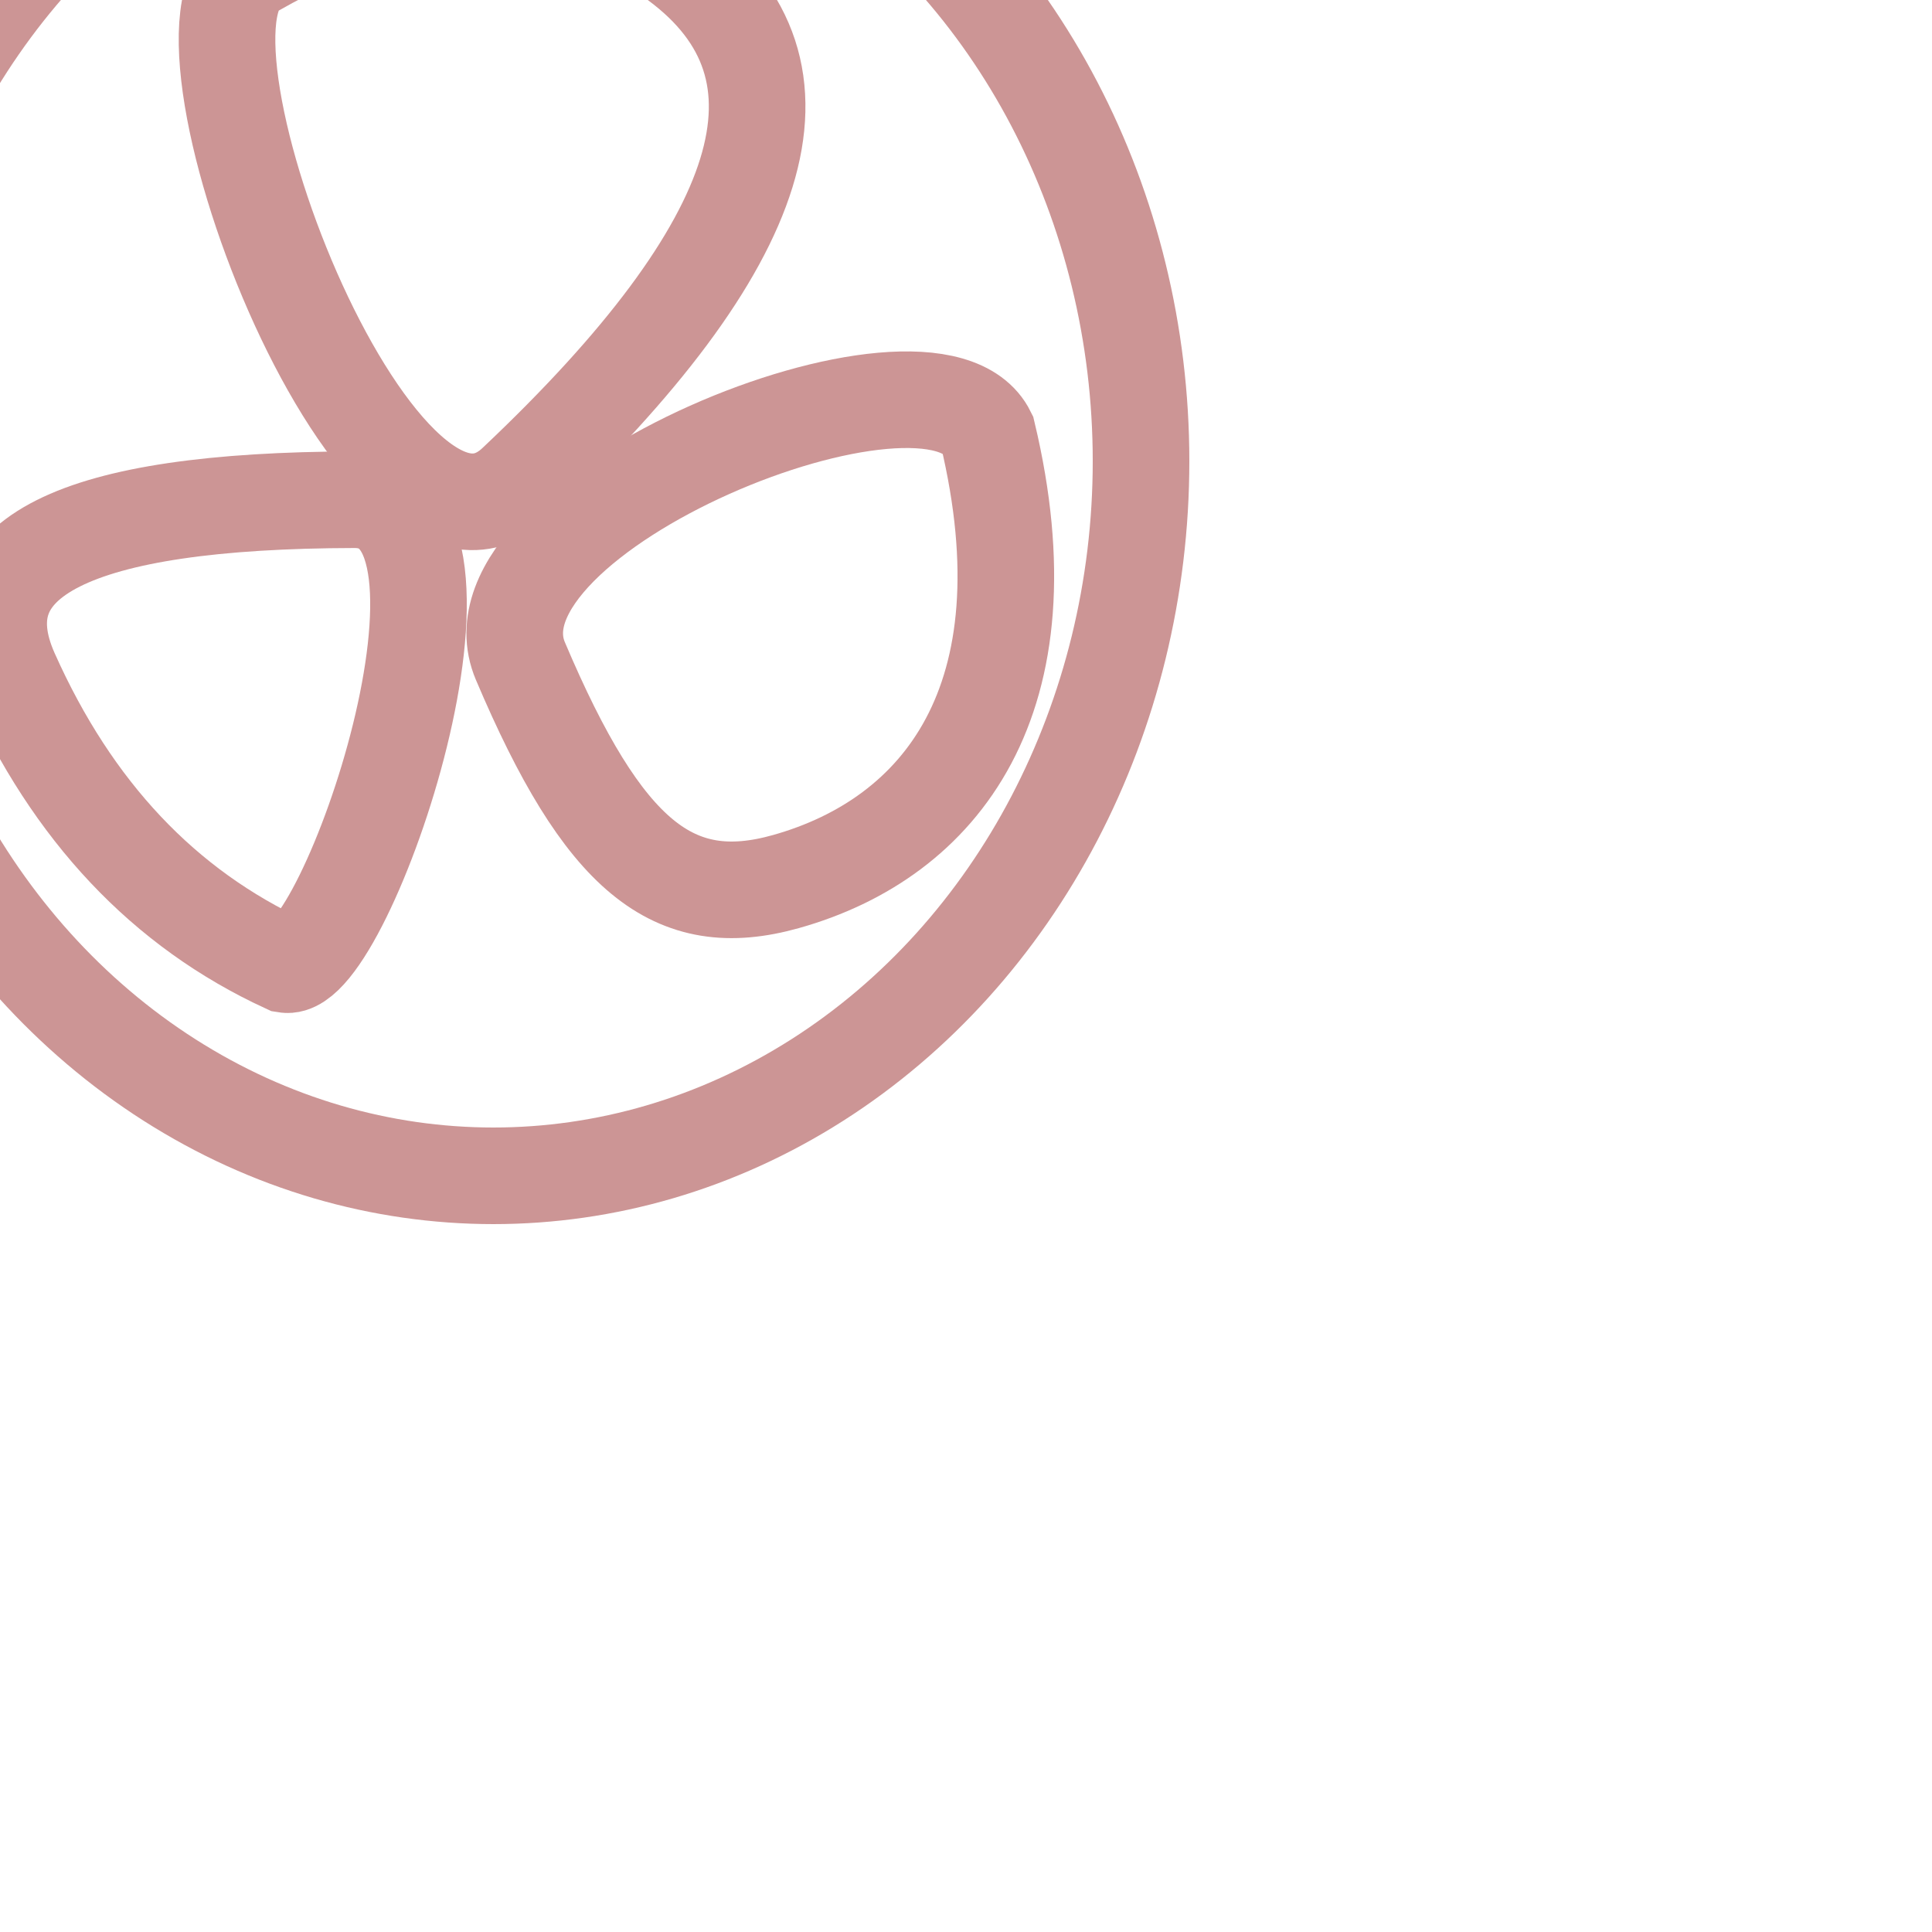 <?xml version="1.0" encoding="utf-8"?>
<svg viewBox="0 0 20 20" xmlns="http://www.w3.org/2000/svg">
  <defs>
    <filter id="chalk" height="2" width="1.6" color-interpolation-filters="sRGB" y="-0.5" x="-0.3">
      <title>chalk</title>
      <feTurbulence baseFrequency="50" seed="115" result="result1" numOctaves="1" type="turbulence"/>
      <feOffset result="result2" dx="-5" dy="-5" in="result1"/>
      <feDisplacementMap scale="1.5" yChannelSelector="G" in2="result1" xChannelSelector="R" in="SourceGraphic" result="displacement-map-0"/>
      <feGaussianBlur stdDeviation="0.1" in="displacement-map-0" result="gaussian-blur-0"/>
    </filter>
    <radialGradient gradientUnits="userSpaceOnUse" cx="9.332" cy="10.461" r="6.704" id="gradient-0" gradientTransform="matrix(1, 0, 0, 1, 0, 0)">
      <stop offset="0" style="stop-color: #cc9595;"/>
      <stop offset="1" style=""/>
    </radialGradient>
  </defs>
  <g style="filter: url(#chalk);">
    <ellipse style="fill: url(#gradient-0); fill-opacity: 0; stroke: #cc9595;" cx="10.108" cy="9.774" rx="6.704" ry="7.398"/>
    <path style="fill: none; stroke: #cc9595;" d="M 7.638 4.675 C 9.323 3.718 10.78 3.693 12.007 4.601 C 13.522 5.722 12.965 7.522 10.338 10.001 C 8.898 11.36 6.525 5.141 7.638 4.675 Z"/>
    <path style="fill: none; stroke: #cc9595;" d="M 15.223 9.486 C 15.881 12.242 14.737 13.676 13.136 14.126 C 11.973 14.453 11.248 13.874 10.387 11.843 C 9.74 10.317 14.65 8.324 15.223 9.486 Z"/>
    <path style="fill: none; stroke: #cc9595;" d="M 7.957 14.985 C 6.697 14.404 5.748 13.397 5.109 11.965 C 4.579 10.776 5.766 10.179 8.669 10.173 C 10.258 10.17 8.572 15.088 7.957 14.985 Z"/>
  </g>
</svg>